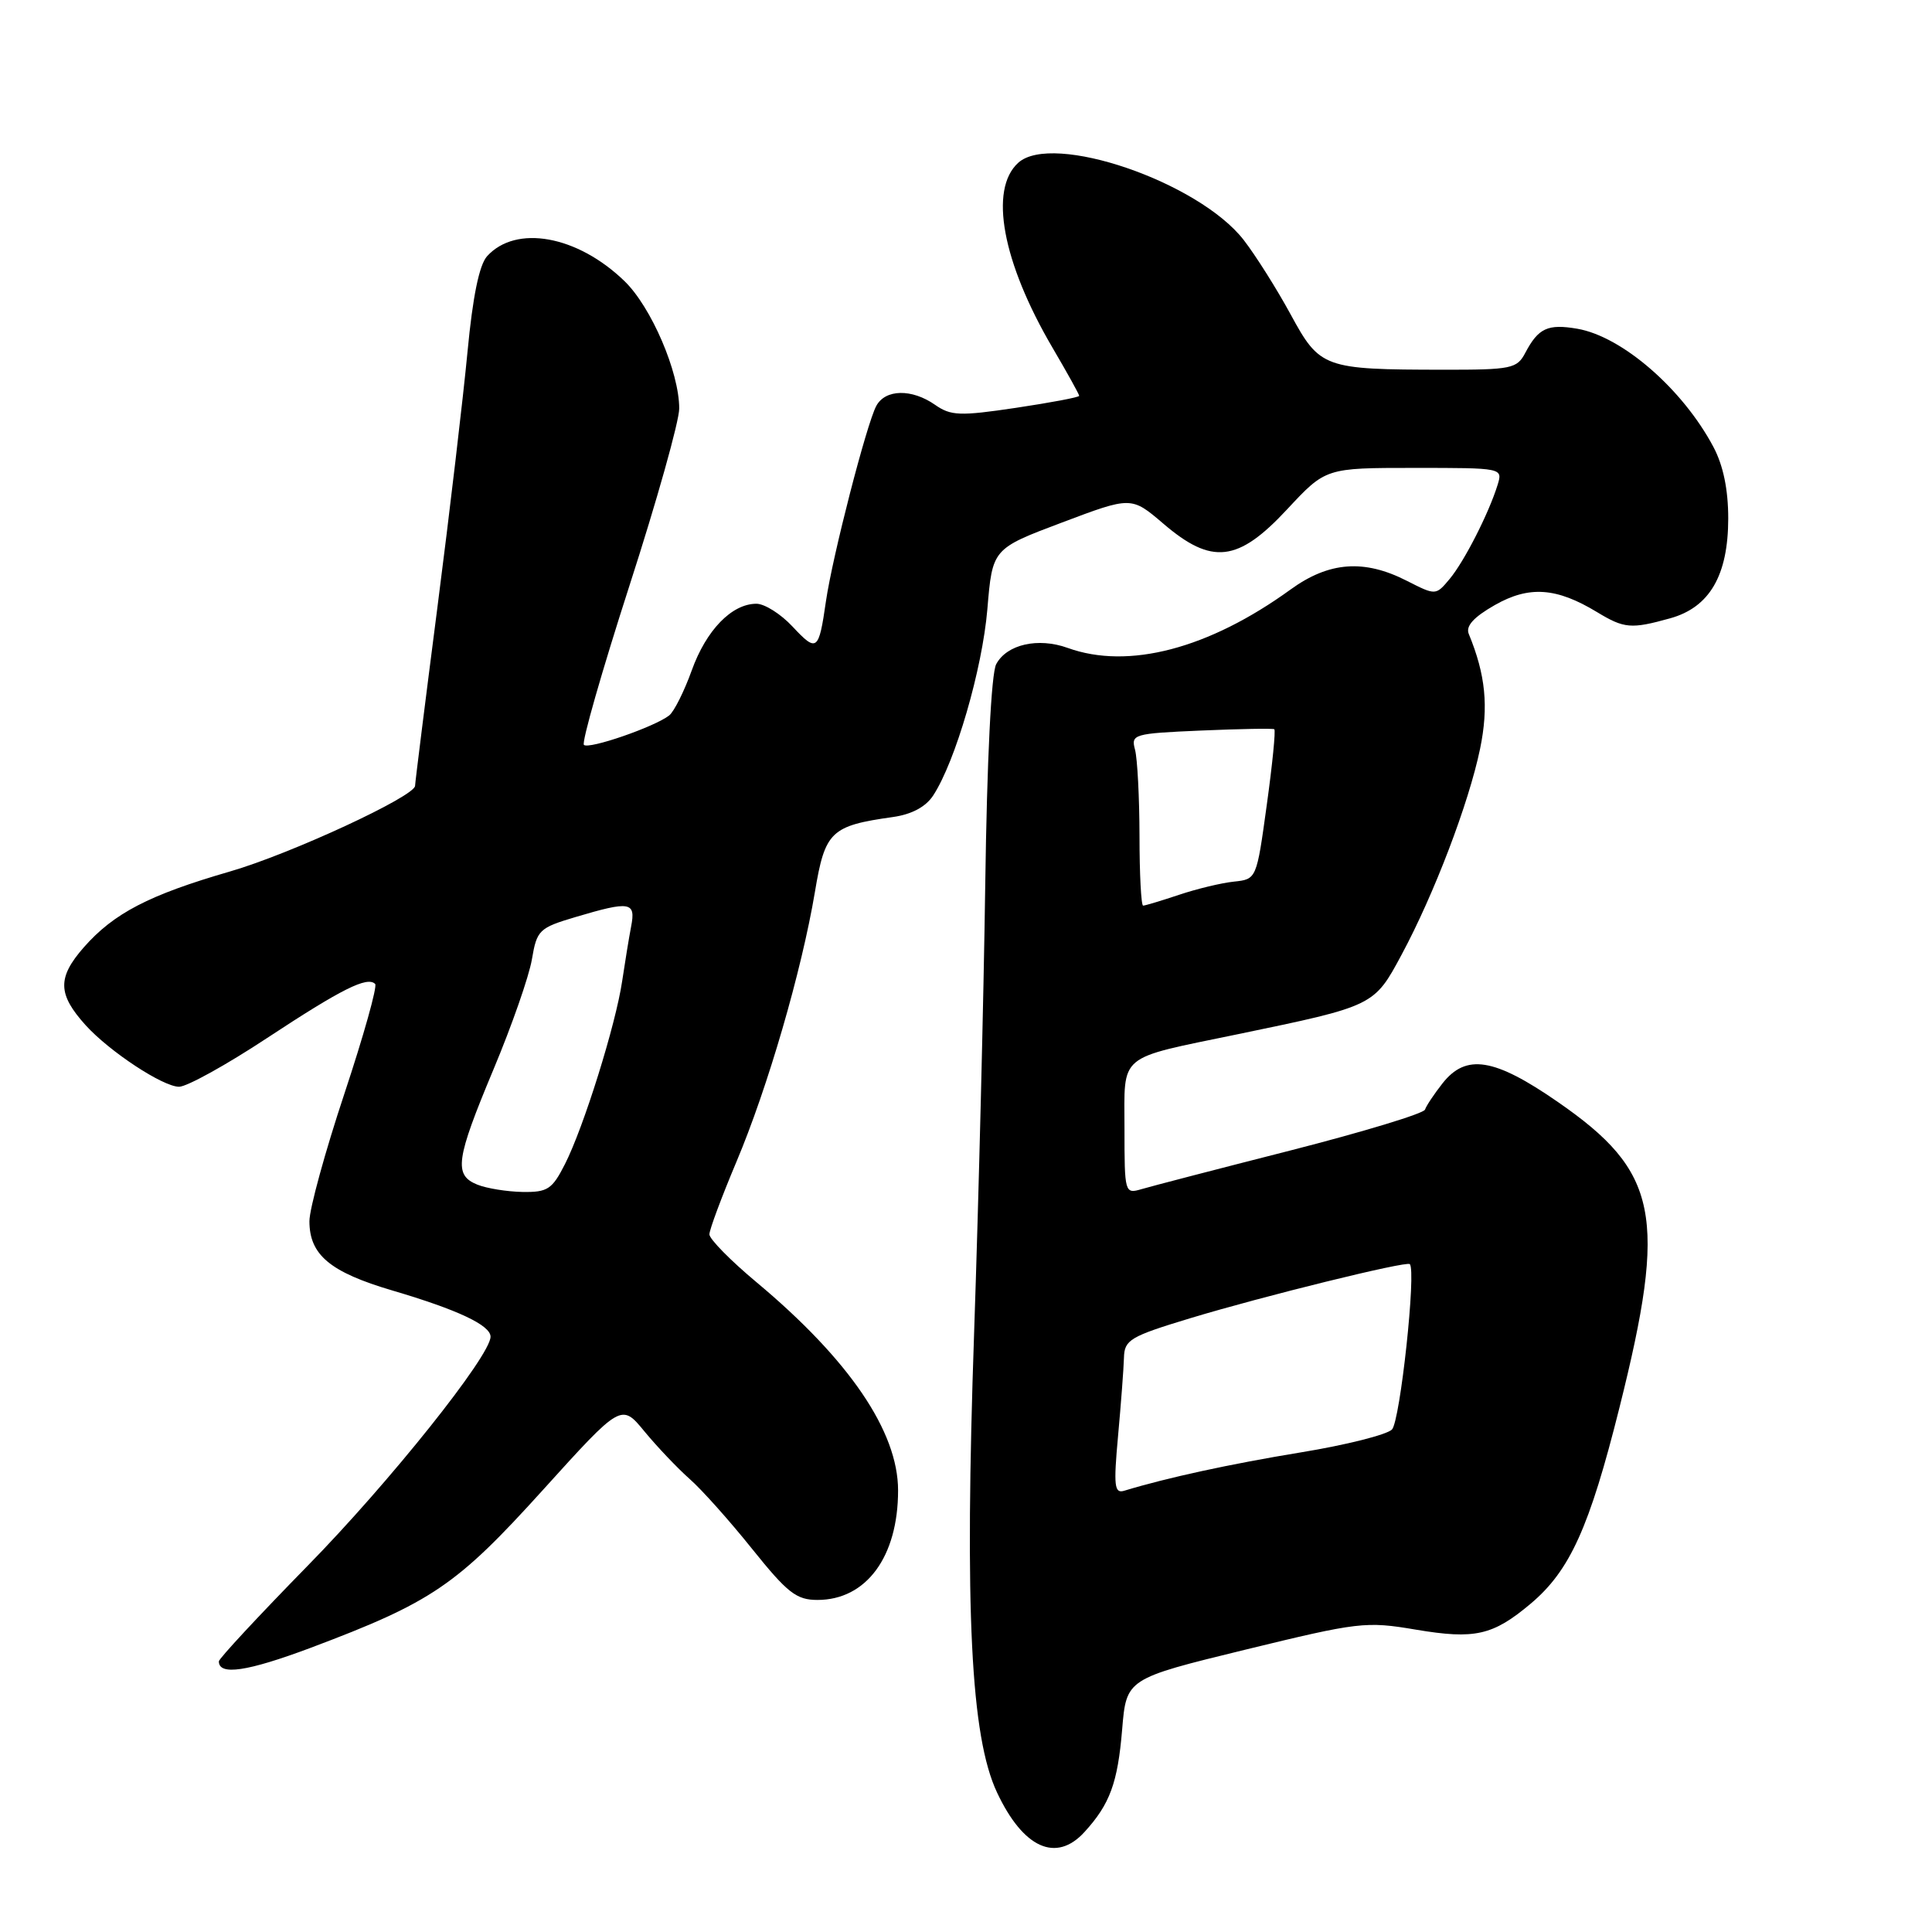 <?xml version="1.0" encoding="UTF-8" standalone="no"?>
<!DOCTYPE svg PUBLIC "-//W3C//DTD SVG 1.1//EN" "http://www.w3.org/Graphics/SVG/1.1/DTD/svg11.dtd" >
<svg xmlns="http://www.w3.org/2000/svg" xmlns:xlink="http://www.w3.org/1999/xlink" version="1.1" viewBox="0 0 256 256">
 <g >
 <path fill="currentColor"
d=" M 143.70 242.75 C 147.07 239.06 148.10 236.25 148.69 229.17 C 149.25 222.44 149.25 222.44 164.97 218.60 C 180.04 214.93 180.97 214.81 187.63 215.94 C 195.43 217.25 197.81 216.71 202.83 212.49 C 208.02 208.12 210.61 202.41 214.59 186.50 C 220.95 161.08 219.77 155.24 206.40 146.00 C 197.99 140.18 194.26 139.59 191.14 143.55 C 190.04 144.95 188.99 146.52 188.82 147.03 C 188.64 147.55 180.62 149.98 171.00 152.44 C 161.38 154.89 152.49 157.20 151.25 157.57 C 149.04 158.22 149.00 158.08 149.00 149.59 C 149.00 139.47 147.91 140.38 164.06 137.03 C 182.10 133.29 182.07 133.30 185.72 126.50 C 190.03 118.48 194.63 106.41 196.12 99.21 C 197.27 93.63 196.85 89.41 194.62 84.00 C 194.19 82.96 195.26 81.78 198.06 80.18 C 202.61 77.59 206.23 77.84 211.62 81.11 C 215.22 83.29 216.13 83.37 221.30 81.93 C 226.53 80.48 228.99 76.25 229.00 68.71 C 229.00 64.87 228.34 61.67 227.03 59.21 C 222.96 51.55 214.95 44.59 209.00 43.56 C 205.09 42.89 203.84 43.47 202.11 46.75 C 201.01 48.85 200.28 49.00 191.21 48.99 C 175.39 48.97 174.89 48.79 171.01 41.65 C 169.17 38.27 166.37 33.83 164.79 31.79 C 158.79 24.09 139.45 17.47 134.92 21.57 C 131.03 25.10 132.81 34.72 139.46 46.07 C 141.41 49.39 143.00 52.26 143.00 52.45 C 143.00 52.64 139.23 53.35 134.62 54.04 C 127.18 55.15 125.99 55.10 123.90 53.64 C 120.82 51.49 117.31 51.55 116.11 53.79 C 114.82 56.21 110.31 73.70 109.44 79.68 C 108.49 86.29 108.24 86.47 105.02 83.03 C 103.47 81.36 101.31 80.00 100.23 80.00 C 96.97 80.00 93.58 83.49 91.66 88.83 C 90.66 91.61 89.31 94.30 88.67 94.80 C 86.73 96.32 78.00 99.33 77.37 98.70 C 77.05 98.38 79.76 88.91 83.39 77.65 C 87.03 66.39 90.00 55.81 90.00 54.13 C 90.00 49.30 86.30 40.69 82.75 37.25 C 76.50 31.20 68.37 29.73 64.54 33.95 C 63.50 35.11 62.64 39.30 61.95 46.59 C 61.38 52.59 59.59 67.84 57.96 80.47 C 56.33 93.11 55.00 103.75 55.00 104.12 C 55.00 105.51 38.49 113.16 30.46 115.48 C 19.73 118.59 15.08 121.01 11.11 125.52 C 7.58 129.55 7.63 131.73 11.36 135.86 C 14.53 139.35 21.59 144.00 23.73 144.00 C 24.76 144.00 30.02 141.09 35.41 137.53 C 45.27 131.04 48.67 129.33 49.71 130.38 C 50.02 130.69 48.19 137.22 45.64 144.90 C 43.09 152.57 41.00 160.18 41.00 161.81 C 41.00 166.28 43.73 168.56 52.00 171.00 C 60.65 173.55 65.00 175.60 65.00 177.12 C 65.00 179.64 51.60 196.43 40.75 207.49 C 34.29 214.09 29.00 219.78 29.00 220.14 C 29.00 222.05 32.76 221.49 41.15 218.35 C 57.23 212.30 60.49 210.09 71.91 197.46 C 82.33 185.94 82.33 185.94 85.41 189.69 C 87.11 191.75 89.80 194.57 91.38 195.97 C 92.97 197.36 96.70 201.54 99.67 205.25 C 104.35 211.08 105.53 212.00 108.32 212.00 C 114.79 212.00 119.00 206.28 119.00 197.49 C 119.00 189.69 112.54 180.18 100.25 169.91 C 96.81 167.04 94.00 164.18 94.00 163.56 C 94.00 162.94 95.61 158.63 97.57 153.97 C 101.72 144.15 106.22 128.66 107.98 118.19 C 109.32 110.15 110.09 109.42 118.32 108.26 C 120.81 107.91 122.67 106.91 123.65 105.41 C 126.60 100.91 130.16 88.66 130.83 80.73 C 131.50 72.71 131.50 72.71 140.71 69.24 C 149.91 65.77 149.91 65.77 154.14 69.38 C 160.57 74.89 164.03 74.50 170.54 67.50 C 175.66 62.00 175.66 62.00 187.40 62.00 C 199.11 62.00 199.13 62.00 198.44 64.25 C 197.26 68.05 194.03 74.38 192.09 76.71 C 190.25 78.91 190.25 78.91 186.41 76.96 C 180.75 74.07 176.10 74.42 171.01 78.11 C 160.16 85.97 149.51 88.76 141.47 85.85 C 137.55 84.44 133.40 85.38 132.00 88.01 C 131.35 89.22 130.78 100.68 130.55 117.25 C 130.34 132.24 129.68 158.88 129.08 176.45 C 127.80 213.46 128.63 230.11 132.11 237.51 C 135.58 244.90 139.95 246.87 143.70 242.75 Z  M 148.15 190.25 C 148.54 185.99 148.89 181.33 148.93 179.91 C 148.99 177.53 149.73 177.09 157.75 174.66 C 167.40 171.74 186.33 167.08 186.80 167.50 C 187.69 168.29 185.53 188.32 184.44 189.42 C 183.75 190.11 178.31 191.48 172.36 192.45 C 163.04 193.98 154.65 195.80 148.97 197.53 C 147.66 197.93 147.54 196.93 148.15 190.25 Z  M 63.25 156.97 C 60.10 155.70 60.39 153.65 65.39 141.70 C 67.81 135.93 70.10 129.37 70.48 127.12 C 71.14 123.23 71.43 122.95 76.27 121.51 C 83.50 119.36 84.26 119.49 83.63 122.75 C 83.34 124.26 82.81 127.53 82.44 130.00 C 81.59 135.77 77.33 149.40 74.86 154.25 C 73.16 157.60 72.56 157.99 69.23 157.94 C 67.18 157.90 64.49 157.47 63.25 156.97 Z  M 150.99 110.75 C 150.98 105.66 150.71 100.53 150.40 99.35 C 149.84 97.29 150.18 97.19 159.16 96.80 C 164.30 96.58 168.66 96.50 168.85 96.63 C 169.05 96.76 168.60 101.29 167.85 106.69 C 166.50 116.50 166.50 116.50 163.50 116.82 C 161.85 116.99 158.57 117.78 156.22 118.57 C 153.86 119.36 151.72 120.00 151.47 120.00 C 151.21 120.00 150.99 115.84 150.99 110.75 Z "/>
</g>
</svg>